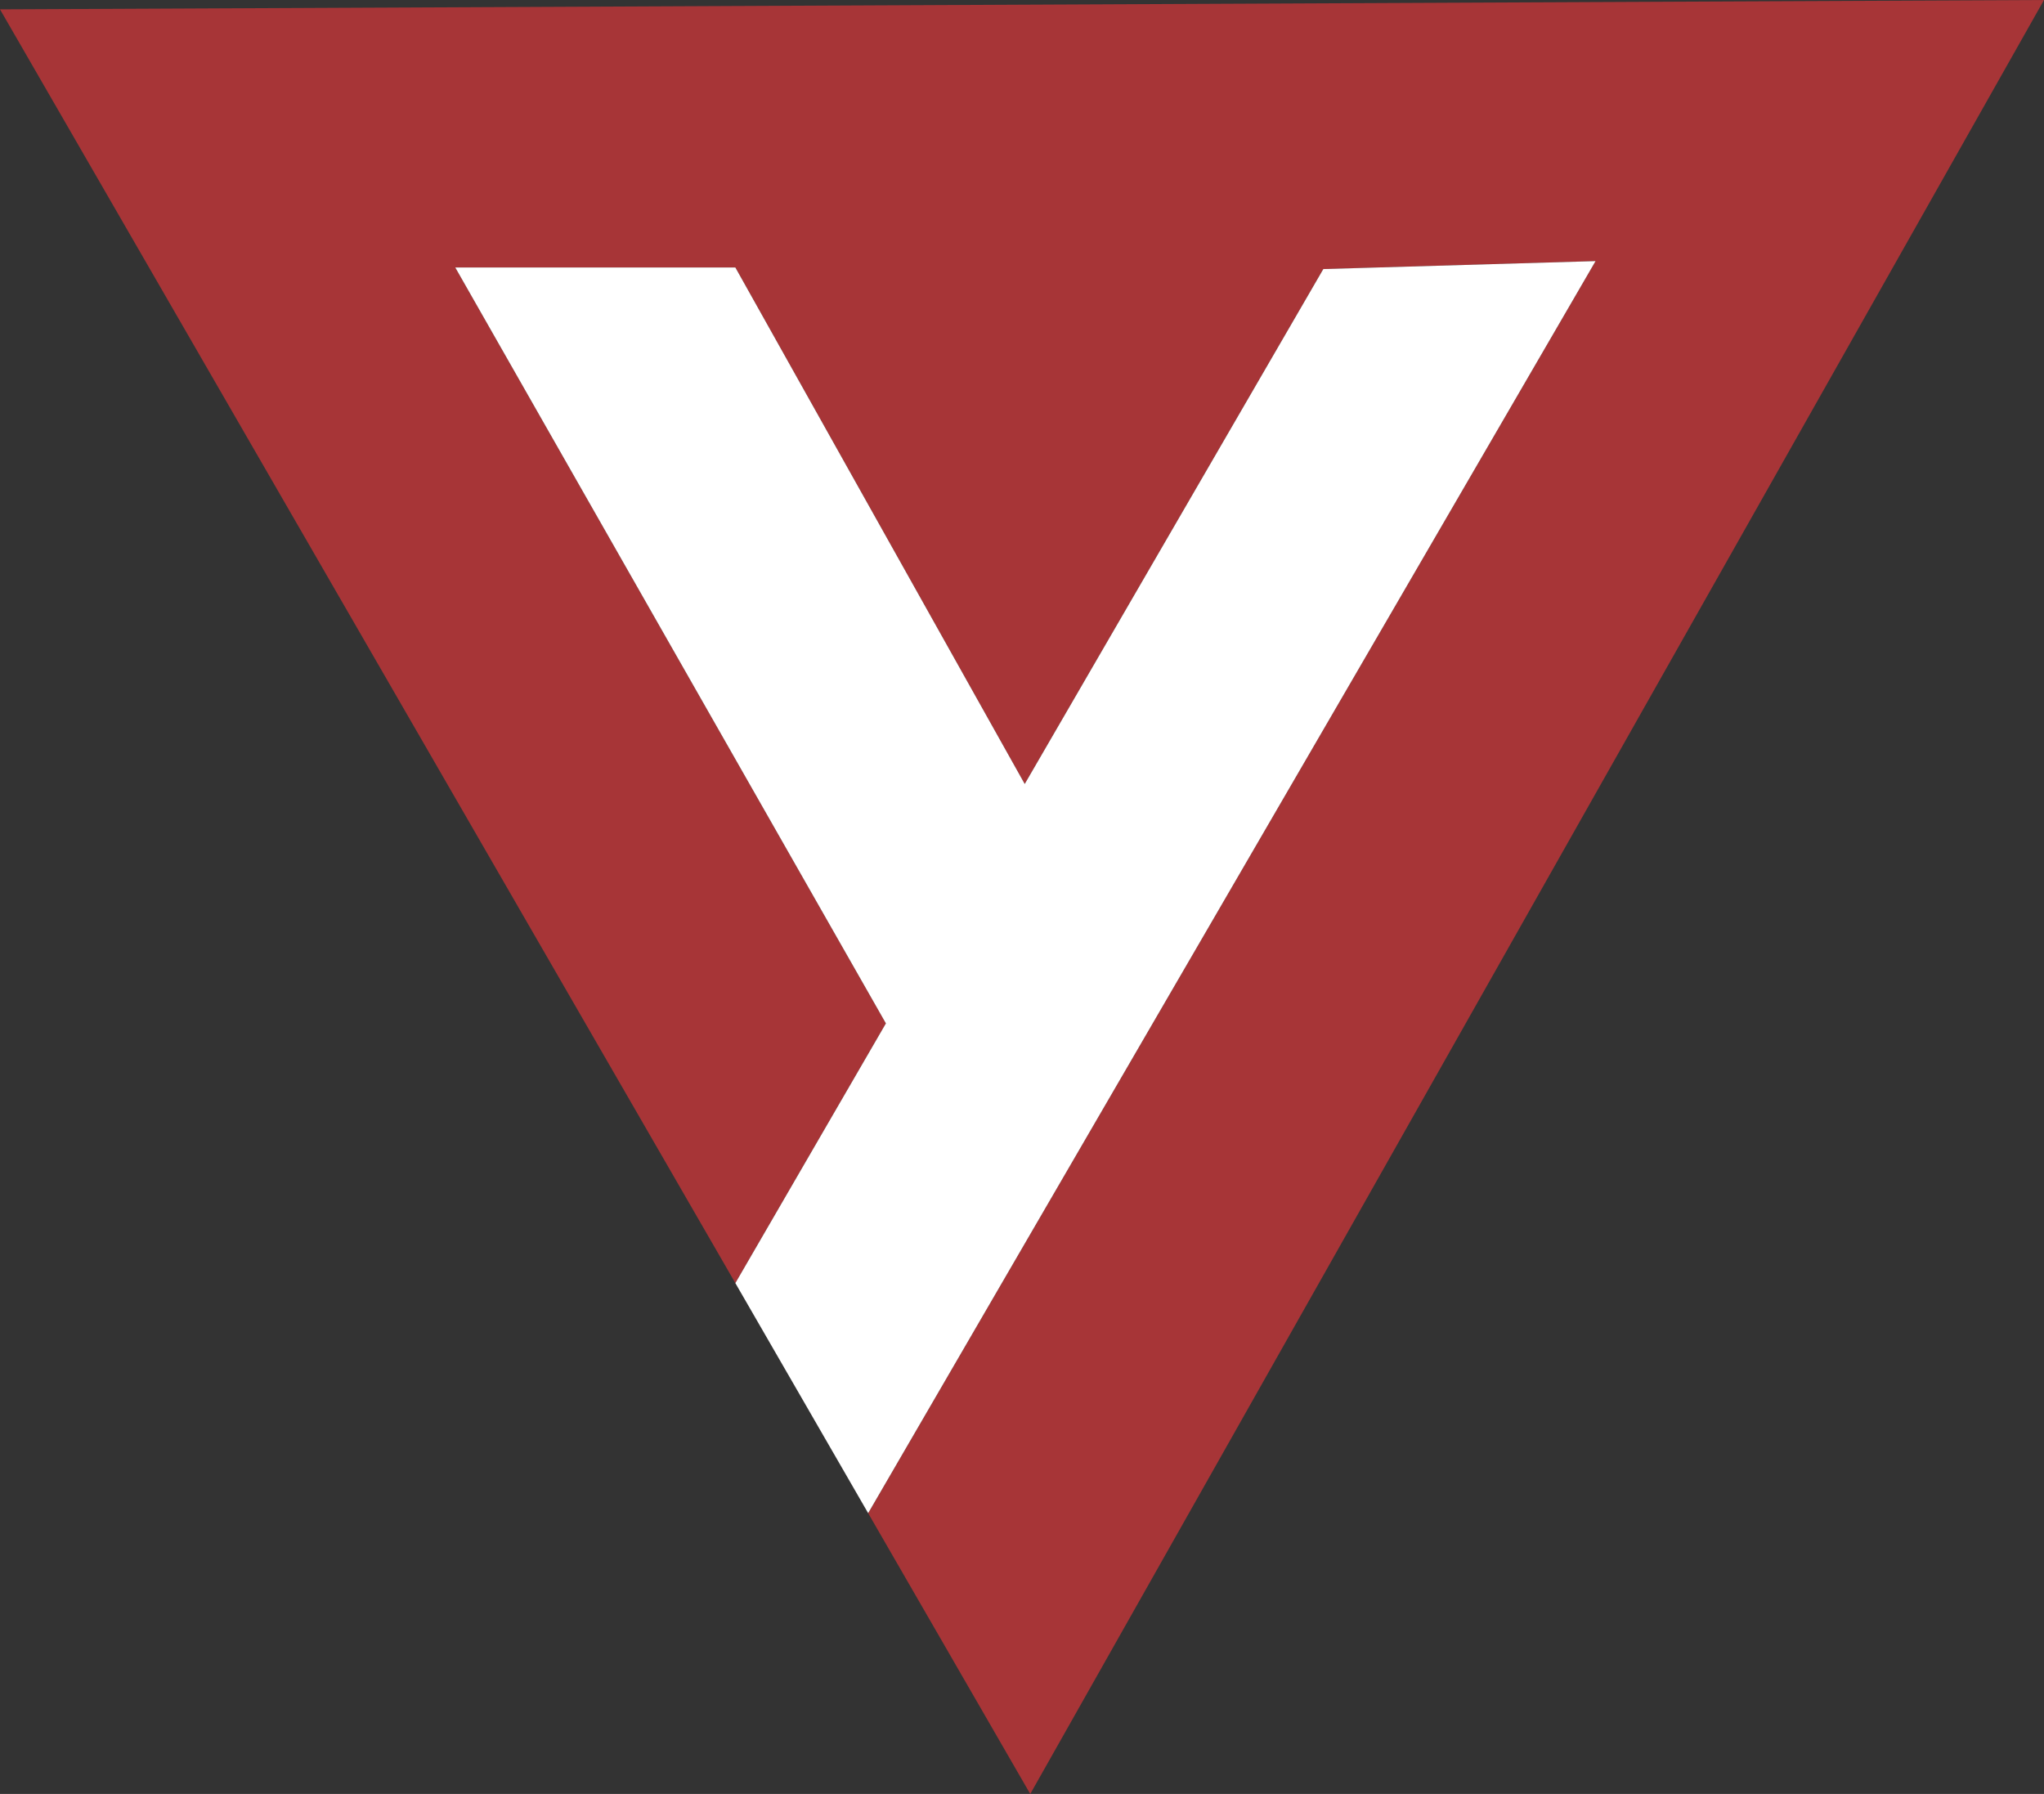 <svg id="Layer_1" data-name="Layer 1" xmlns="http://www.w3.org/2000/svg" viewBox="0 0 325.85 285.96"><rect x="0" y="0" width="325.85" height="285.96" fill="#333333" stroke="none"/><defs><style>.cls-1{fill:#a73537;}.cls-2{fill:#fff;}</style></defs><polygon class="cls-1" points="325.85 0 164.24 285.96 138.4 241.2 254.36 41.62 210.96 42.89 163.36 124.97 117.23 42.64 72.58 42.64 141.23 163.13 117.23 204.53 0 1.49 325.85 0"/><polygon class="cls-2" points="72.58 42.64 117.23 42.64 163.36 124.97 210.96 42.89 254.36 41.62 138.4 241.2 117.23 204.53 141.23 163.13 72.58 42.64"/></svg>